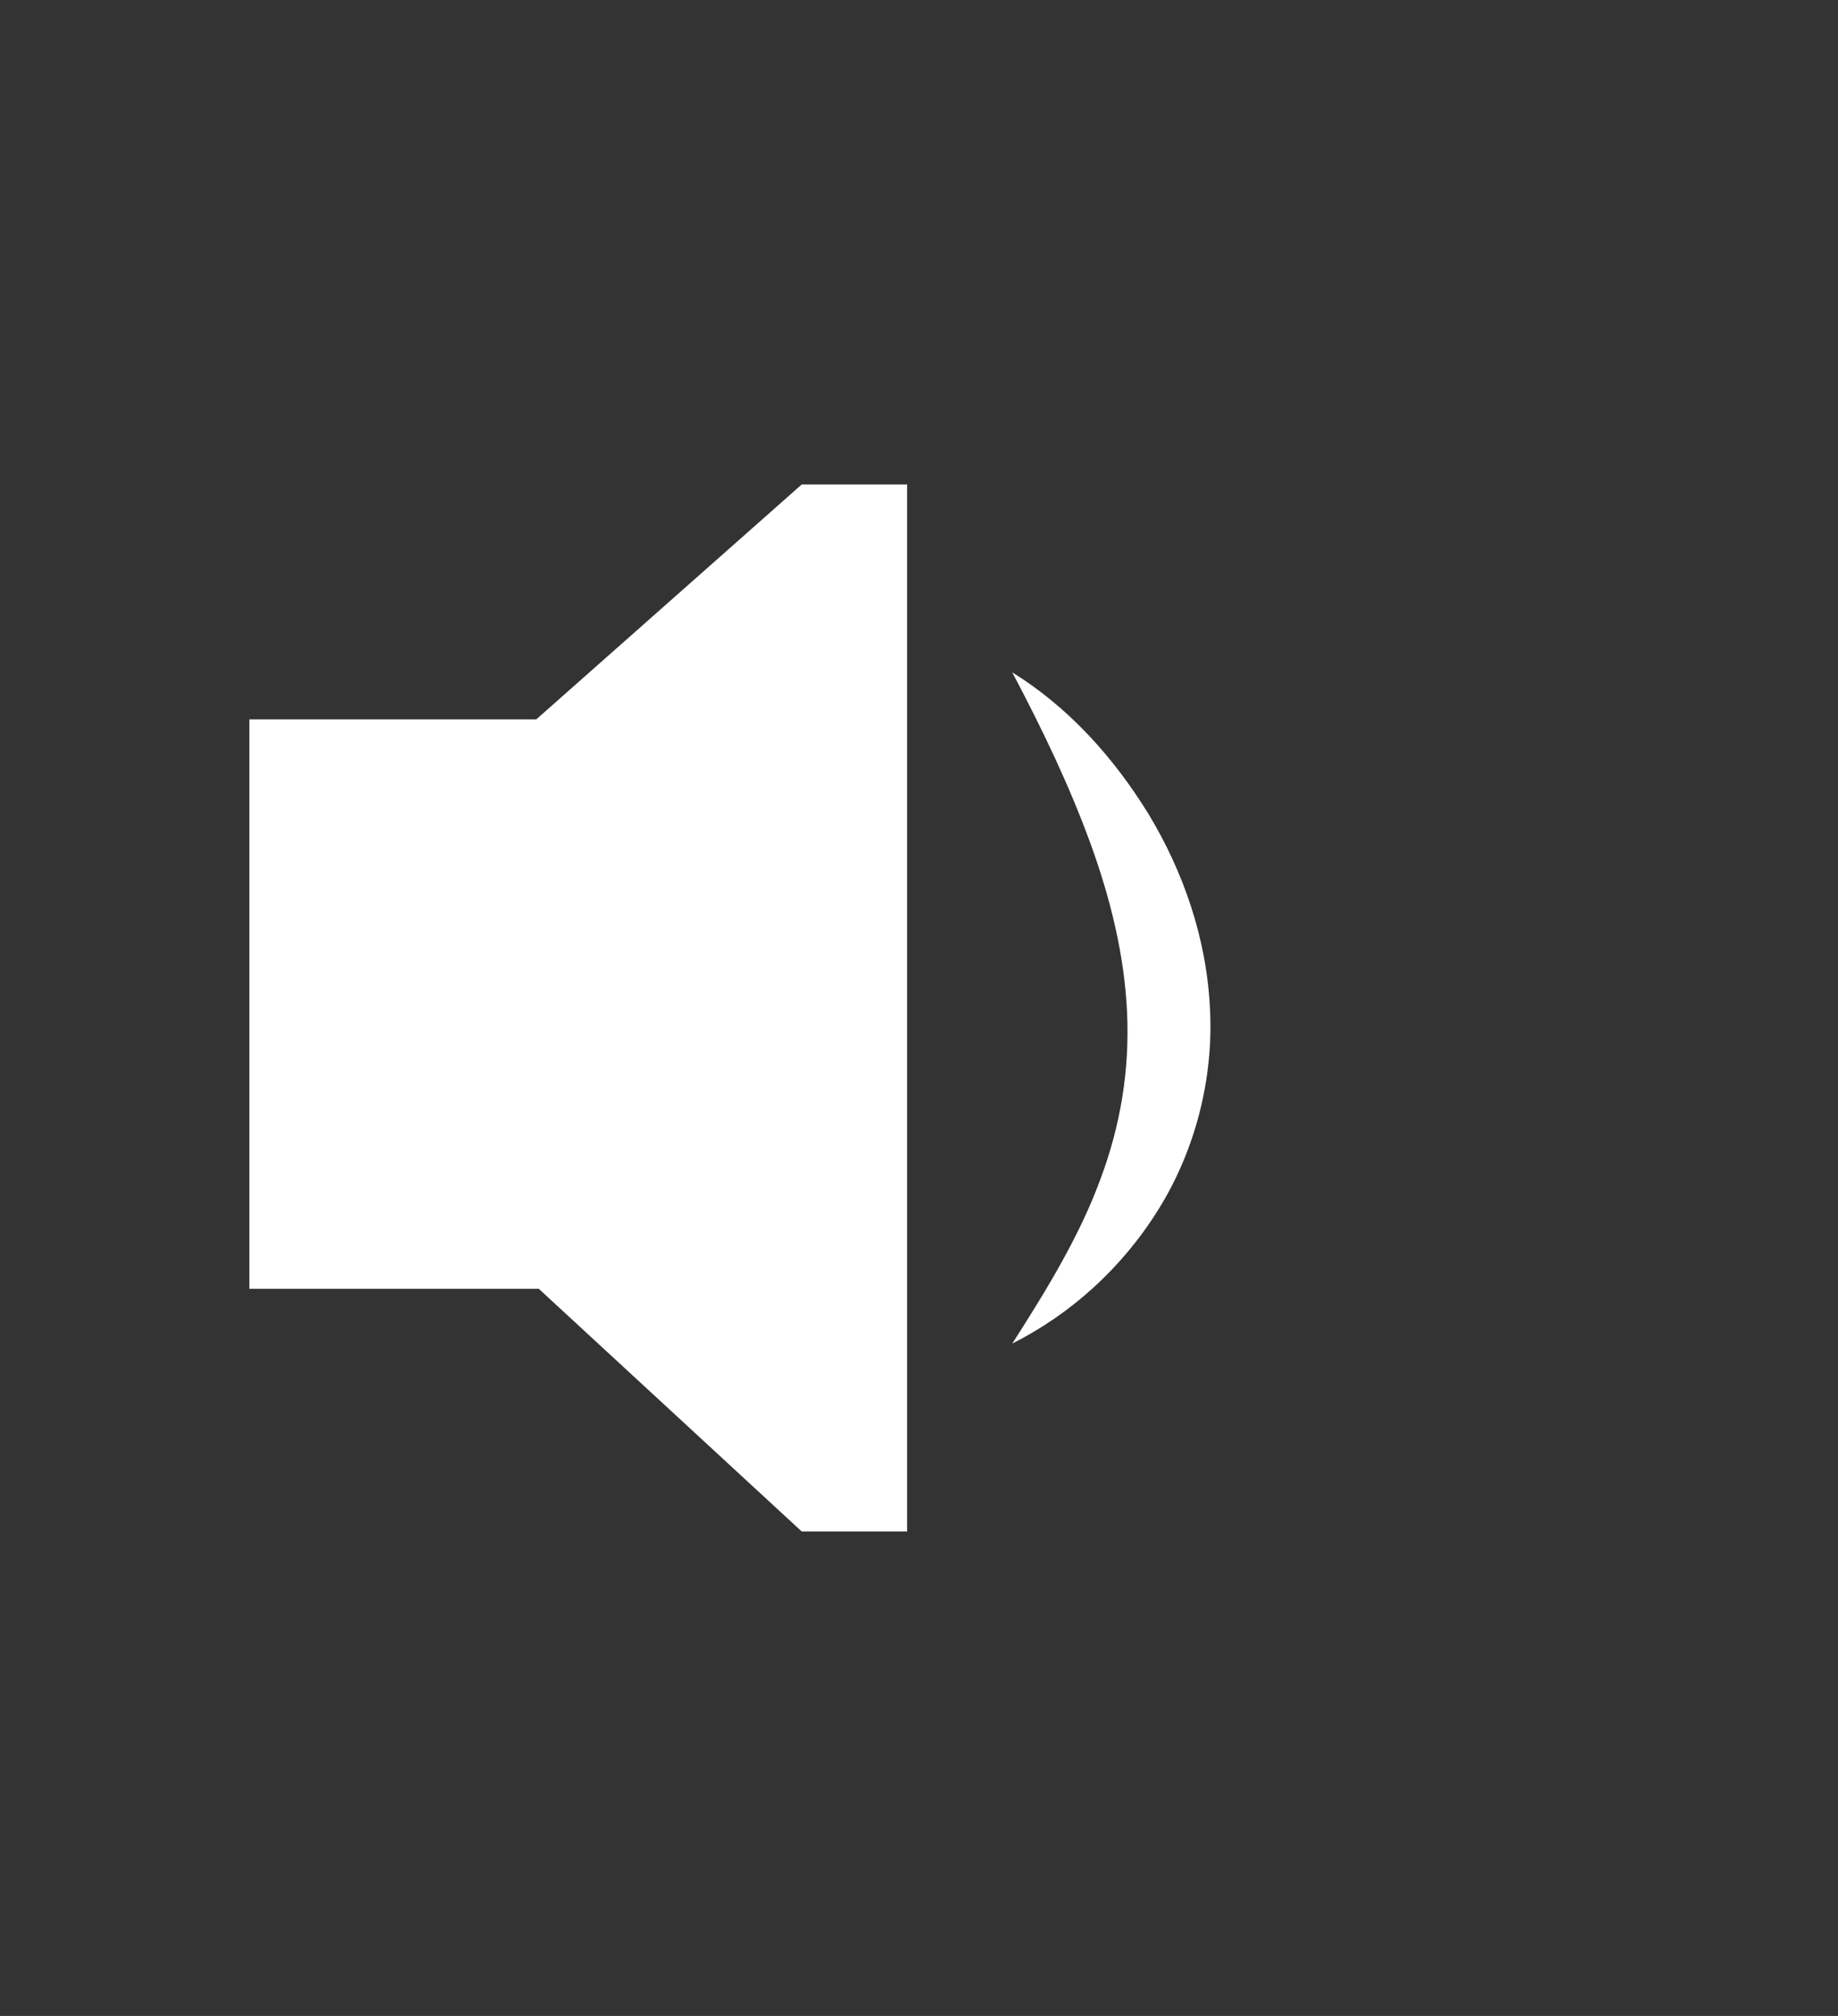 <?xml version="1.0" encoding="utf-8"?>
<!-- Generator: Adobe Illustrator 15.1.0, SVG Export Plug-In . SVG Version: 6.00 Build 0)  -->
<!DOCTYPE svg PUBLIC "-//W3C//DTD SVG 1.1//EN" "http://www.w3.org/Graphics/SVG/1.1/DTD/svg11.dtd">
<svg version="1.1" id="Layer_1" xmlns="http://www.w3.org/2000/svg" xmlns:xlink="http://www.w3.org/1999/xlink" x="0px" y="0px"
	 width="155px" height="170px" viewBox="0 0 155 170" enable-background="new 0 0 155 170" xml:space="preserve">
<rect x="0" y="0" width="155" height="170" fill="#333333" stroke="none"/>
<polygon fill="#FFFFFF" points="21.031,60.666 45.221,60.666 67.616,40.848 76.496,40.848 76.496,129.152 67.616,129.152 
	45.436,108.682 21.031,108.682 "/>
<g>
	<path fill="#FFFFFF" d="M85.365,56.699c4.734,2.93,8.553,7.162,11.51,11.979c2.92,4.837,4.894,10.487,5.164,16.42
		c0.312,5.919-1.278,11.98-4.353,16.9c-3.069,4.938-7.382,8.811-12.321,11.302c2.987-4.656,5.679-9.113,7.397-13.763
		c1.749-4.627,2.505-9.353,2.286-14.122c-0.212-4.771-1.37-9.579-3.109-14.345C90.195,66.291,87.941,61.57,85.365,56.699z"/>
</g>
</svg>
